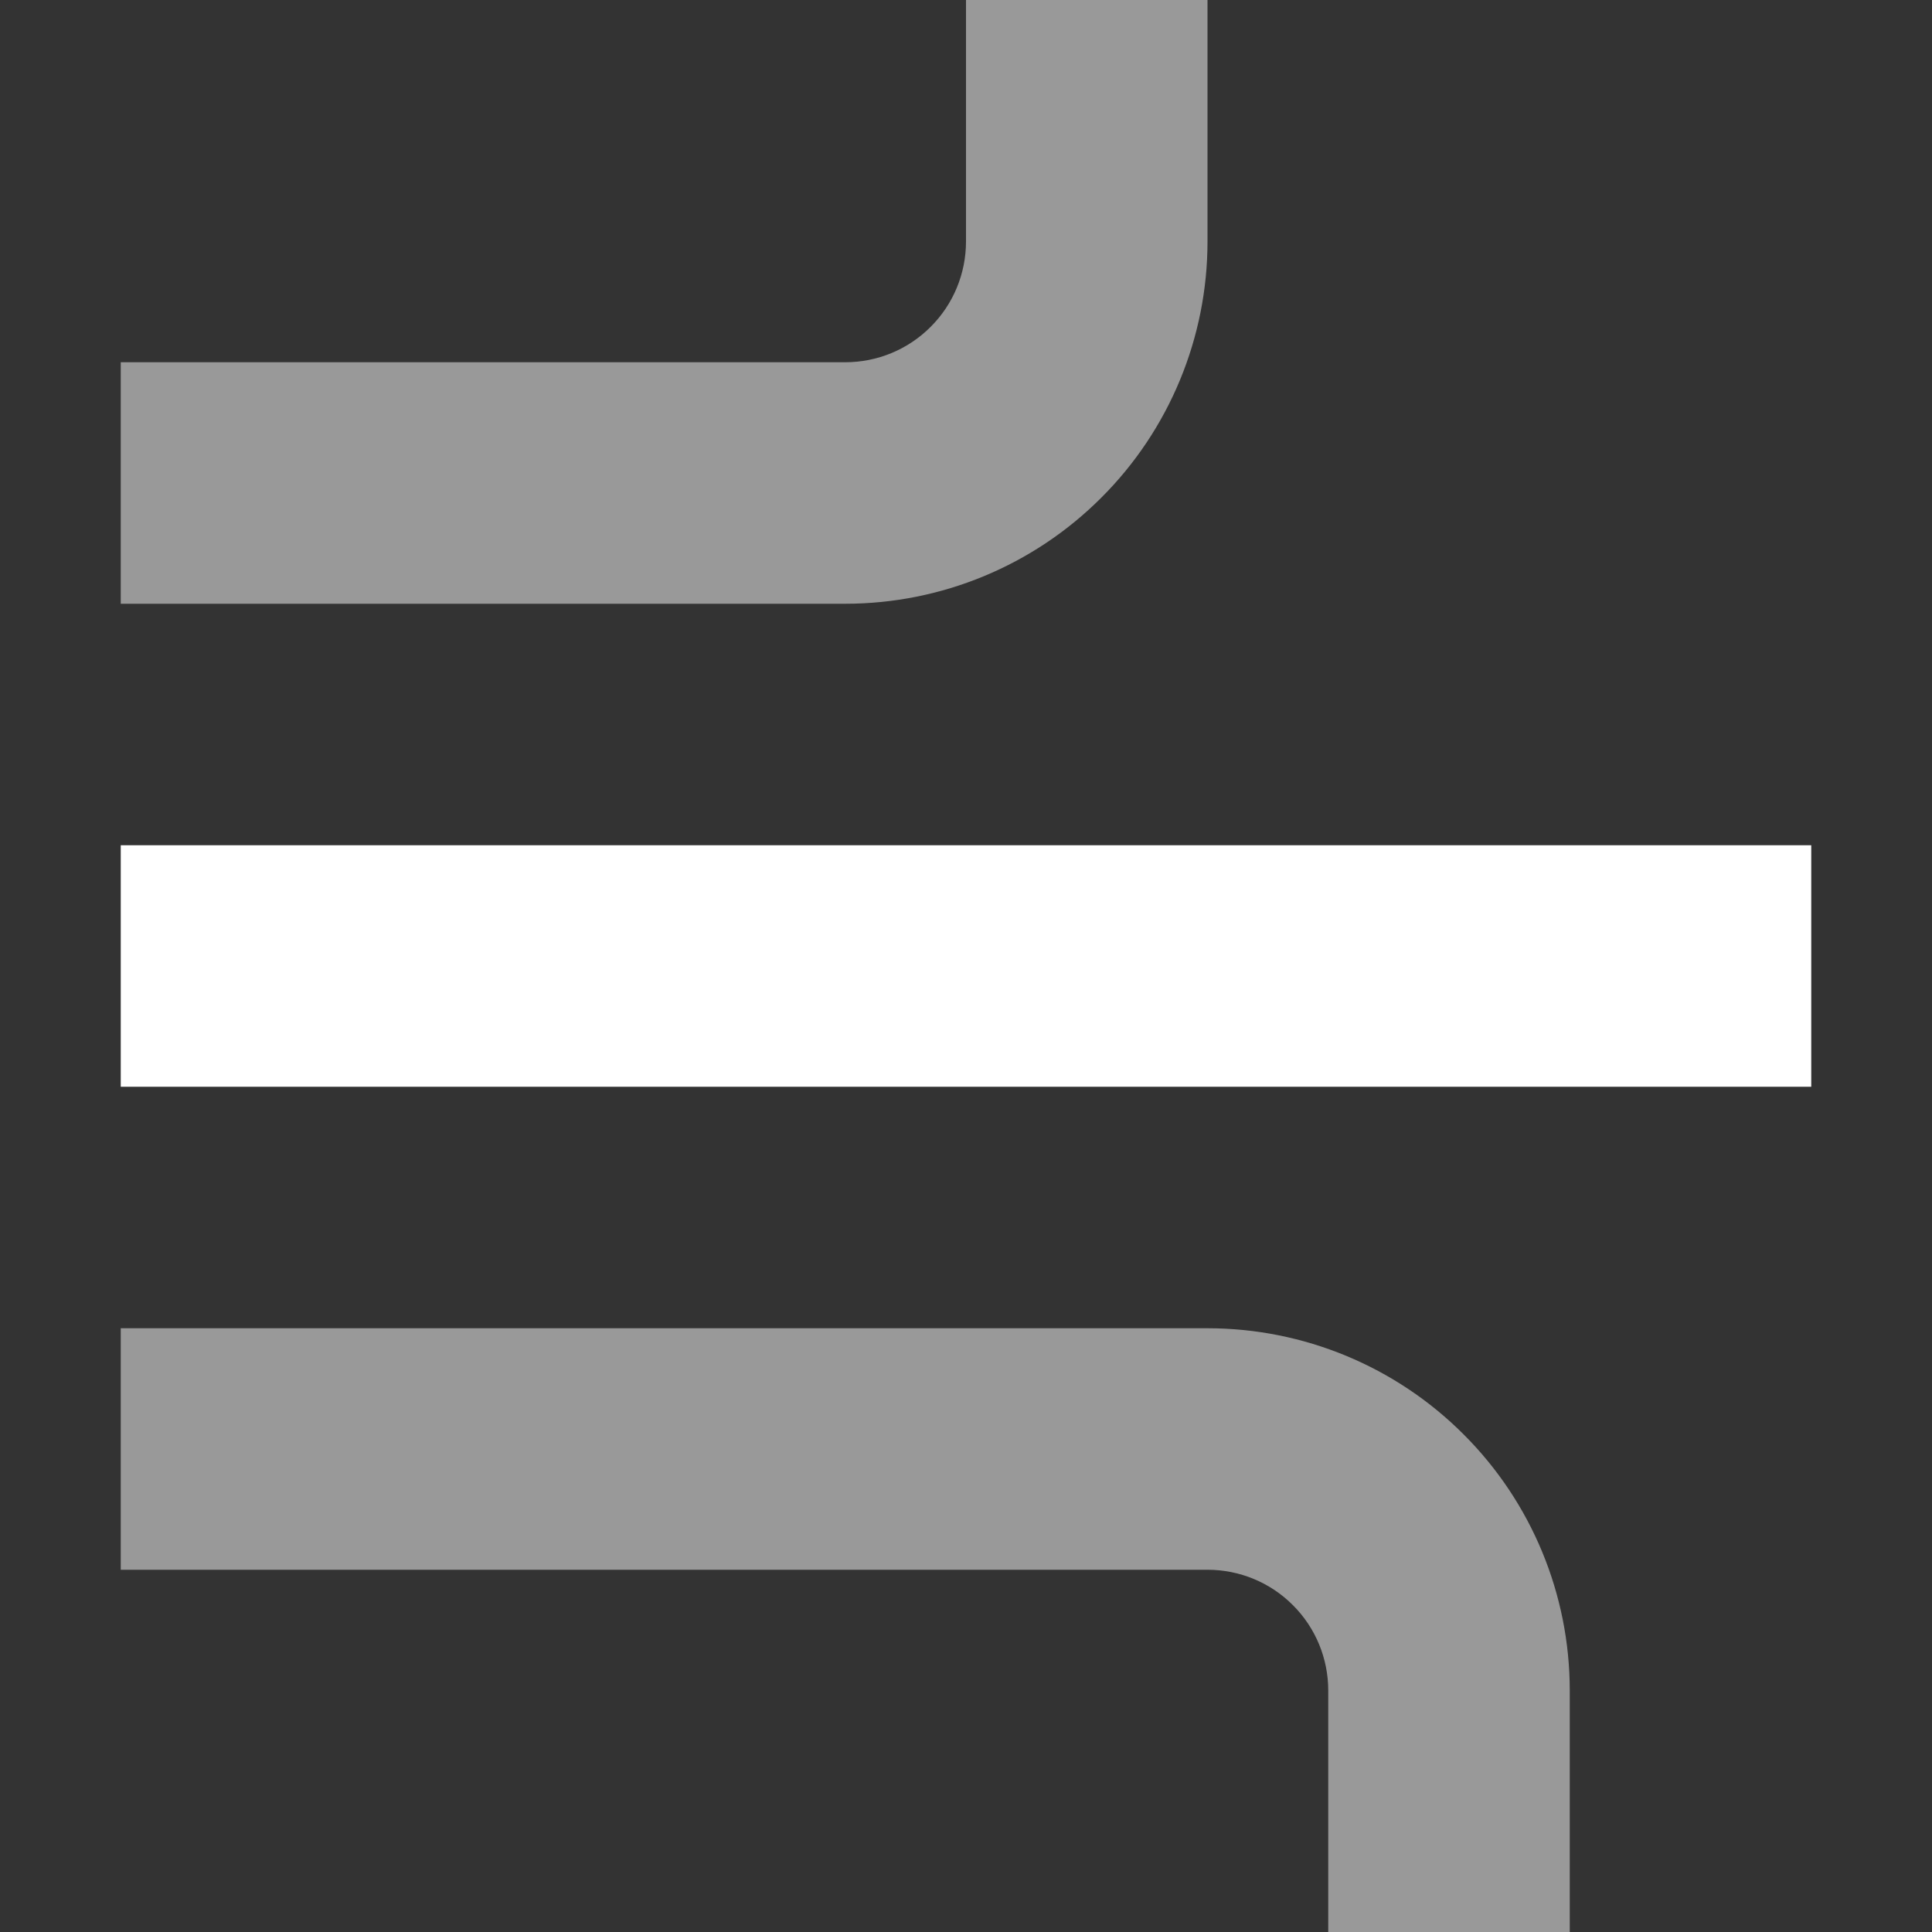 <svg width="16" height="16" viewBox="0 0 16 16" fill="none" xmlns="http://www.w3.org/2000/svg">
<rect x="0" y="0" width="16" height="16" fill="#333333" stroke="none"/>
<path d="M15 7H1V9H15V7Z" fill="white"/>
<path opacity="0.5" d="M8 0V2C8 2.265 7.895 2.52 7.707 2.707C7.52 2.895 7.265 3 7 3H1V5H7C7.796 5 8.559 4.684 9.121 4.121C9.684 3.559 10 2.796 10 2V0H8Z" fill="white"/>
<path opacity="0.5" d="M1 11V13H10C10.265 13 10.52 13.105 10.707 13.293C10.895 13.48 11 13.735 11 14V16H13V14C13 13.204 12.684 12.441 12.121 11.879C11.559 11.316 10.796 11 10 11H1Z" fill="white"/>
</svg>
